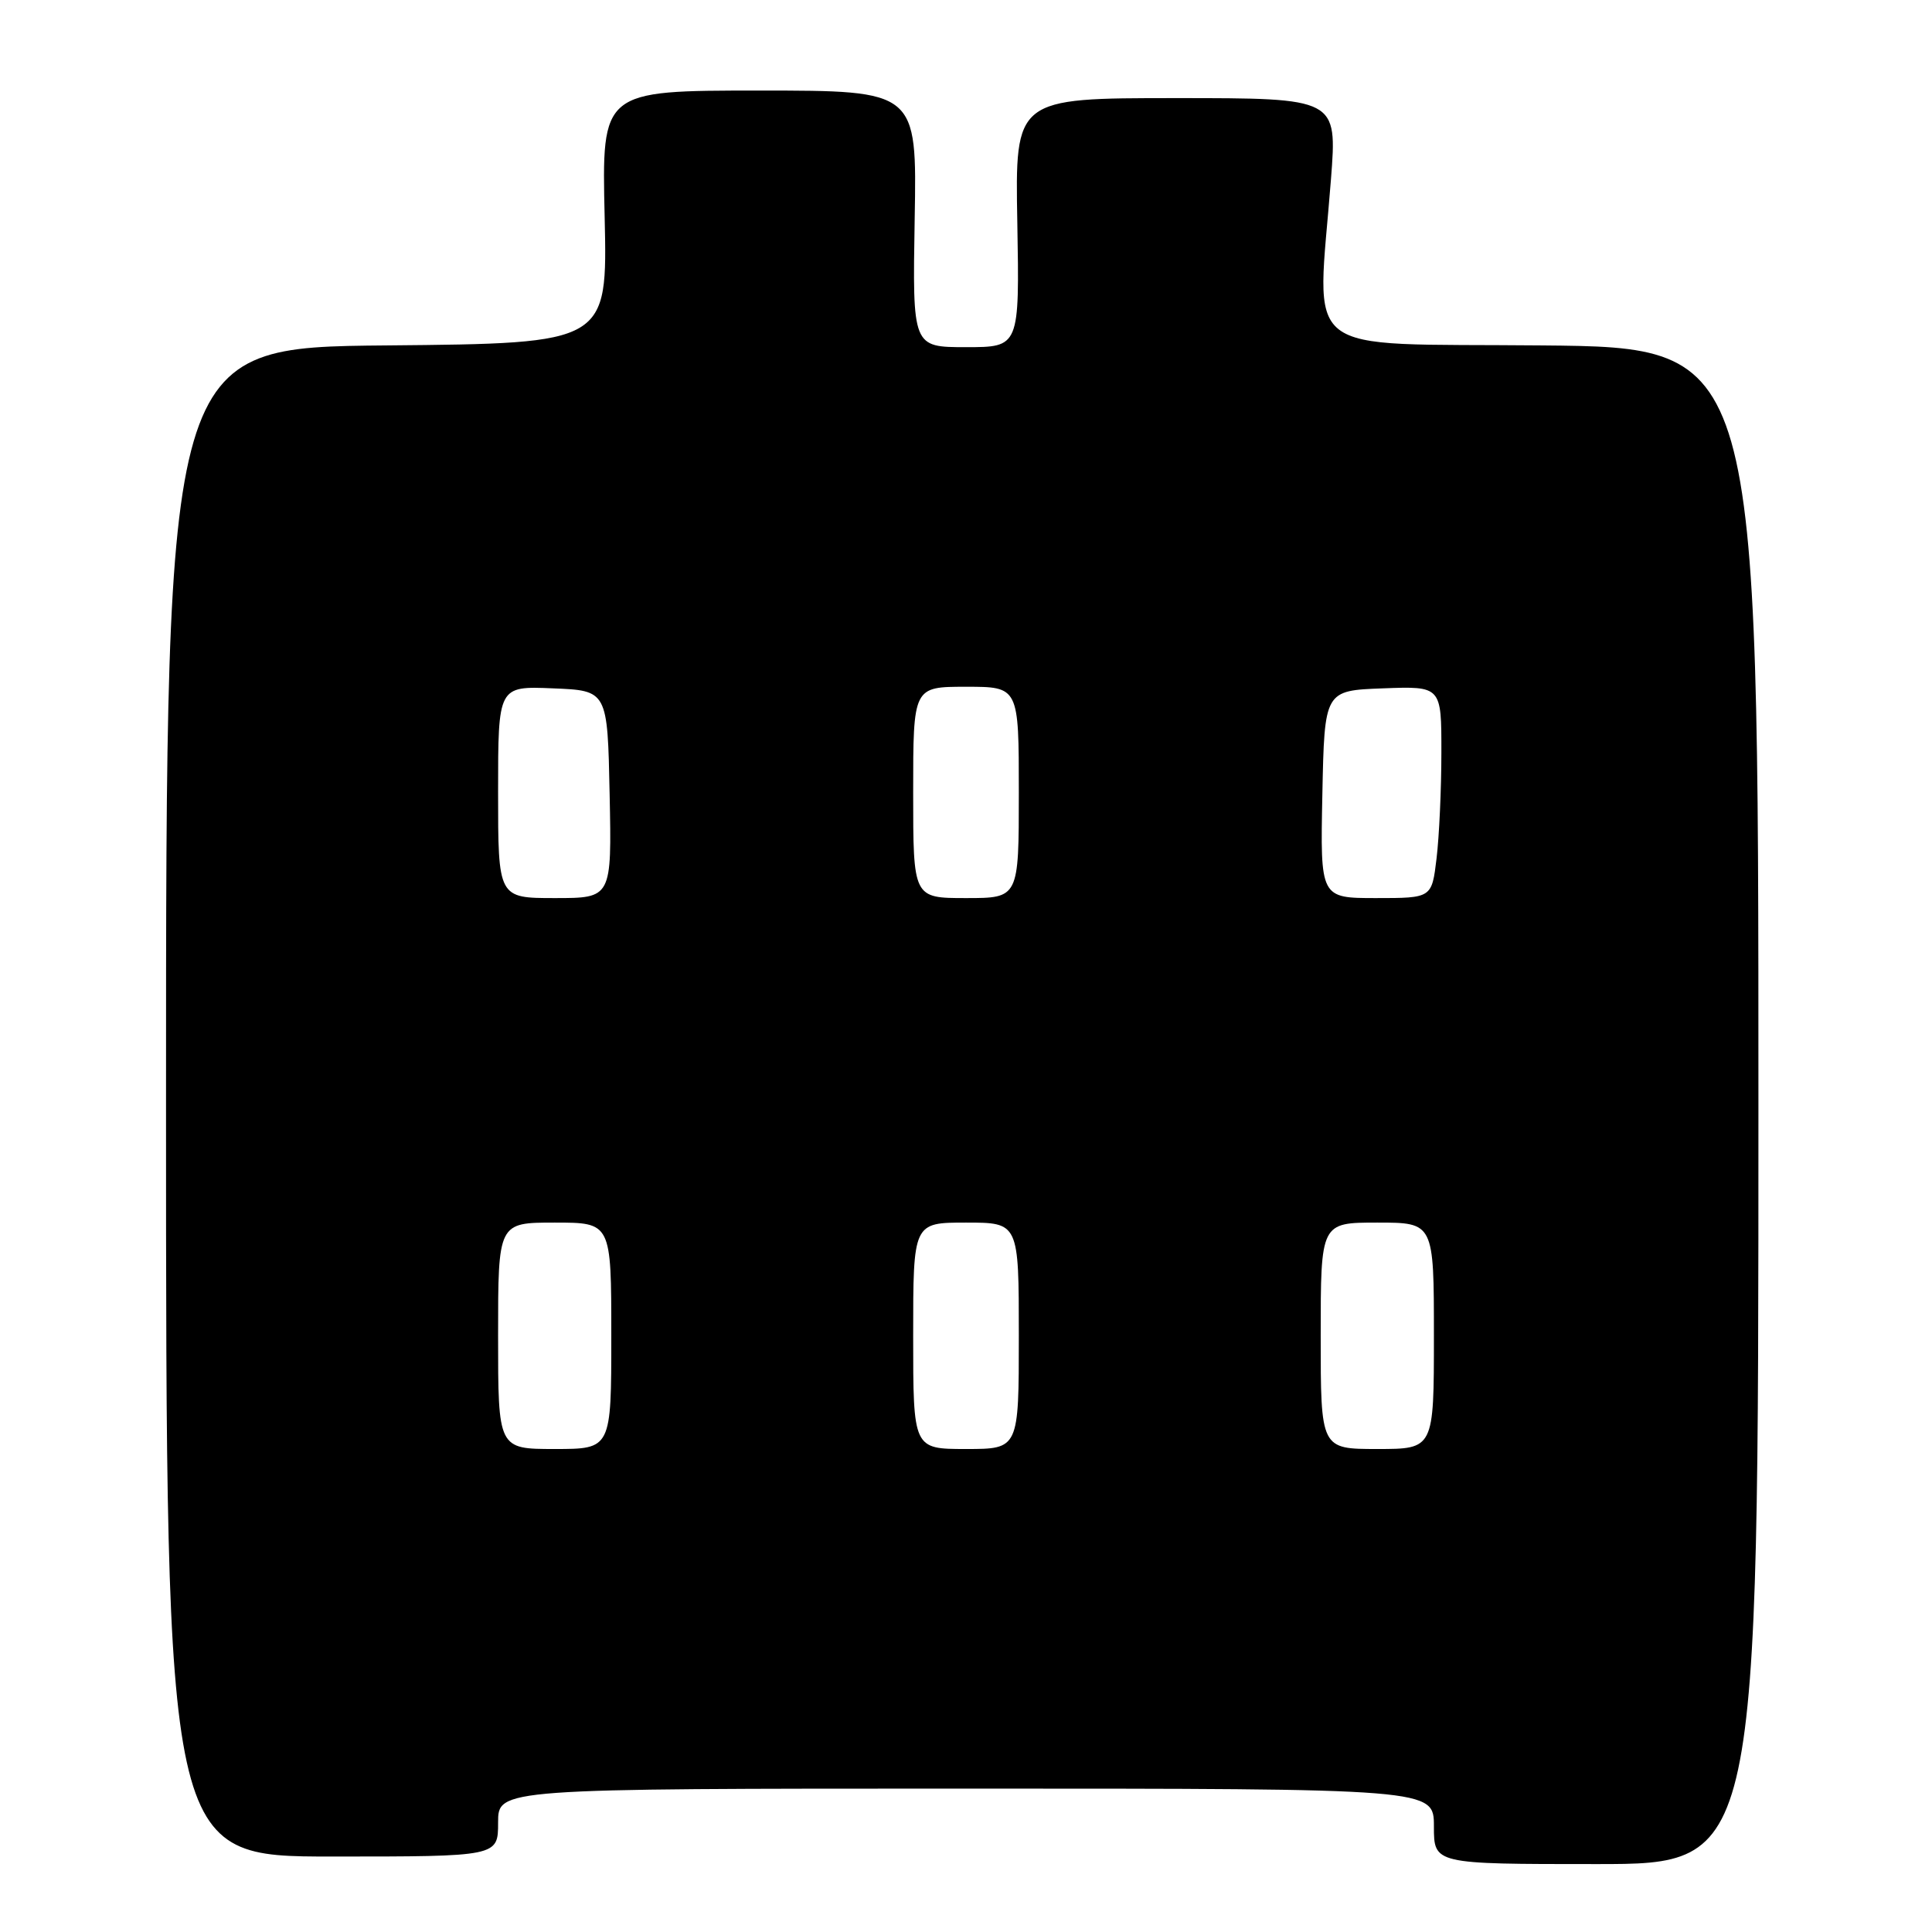 <?xml version="1.0" encoding="UTF-8" standalone="no"?>
<!DOCTYPE svg PUBLIC "-//W3C//DTD SVG 1.1//EN" "http://www.w3.org/Graphics/SVG/1.1/DTD/svg11.dtd" >
<svg xmlns="http://www.w3.org/2000/svg" xmlns:xlink="http://www.w3.org/1999/xlink" version="1.1" viewBox="0 0 256 256">
 <g >
 <path fill="currentColor"
d=" M 233.00 146.52 C 233.00 46.03 233.00 46.03 204.25 45.77 C 171.64 45.46 174.51 47.73 176.36 23.75 C 177.19 13.00 177.19 13.00 155.85 13.00 C 134.50 13.00 134.50 13.00 134.80 29.50 C 135.09 46.00 135.09 46.00 128.00 46.00 C 120.91 46.00 120.91 46.00 121.20 29.00 C 121.50 12.00 121.50 12.00 100.62 12.00 C 79.73 12.00 79.73 12.00 80.12 28.75 C 80.50 45.50 80.50 45.50 51.25 45.77 C 22.00 46.03 22.00 46.03 22.00 146.02 C 22.00 246.00 22.00 246.00 44.00 246.00 C 66.00 246.00 66.00 246.00 66.00 241.50 C 66.00 237.00 66.00 237.00 128.00 237.00 C 190.00 237.00 190.00 237.00 190.00 242.00 C 190.00 247.00 190.00 247.00 211.50 247.00 C 233.00 247.00 233.00 247.00 233.00 146.52 Z  M 66.00 177.00 C 66.00 162.00 66.00 162.00 73.50 162.00 C 81.00 162.00 81.00 162.00 81.00 177.00 C 81.00 192.00 81.00 192.00 73.50 192.00 C 66.00 192.00 66.00 192.00 66.00 177.00 Z  M 121.00 177.00 C 121.00 162.00 121.00 162.00 128.00 162.00 C 135.00 162.00 135.00 162.00 135.00 177.00 C 135.00 192.00 135.00 192.00 128.00 192.00 C 121.00 192.00 121.00 192.00 121.00 177.00 Z  M 175.00 177.00 C 175.00 162.00 175.00 162.00 182.50 162.00 C 190.00 162.00 190.00 162.00 190.00 177.00 C 190.00 192.00 190.00 192.00 182.50 192.00 C 175.00 192.00 175.00 192.00 175.00 177.00 Z  M 66.00 104.96 C 66.00 90.91 66.00 90.91 73.25 91.21 C 80.50 91.50 80.50 91.50 80.78 105.25 C 81.06 119.00 81.06 119.00 73.53 119.00 C 66.00 119.00 66.00 119.00 66.00 104.96 Z  M 121.00 105.00 C 121.00 91.00 121.00 91.00 128.00 91.00 C 135.00 91.00 135.00 91.00 135.00 105.00 C 135.00 119.00 135.00 119.00 128.00 119.00 C 121.00 119.00 121.00 119.00 121.00 105.00 Z  M 175.22 105.25 C 175.50 91.50 175.50 91.50 183.25 91.21 C 191.00 90.92 191.00 90.92 190.99 99.71 C 190.99 104.54 190.70 110.86 190.35 113.75 C 189.72 119.00 189.72 119.00 182.33 119.00 C 174.94 119.00 174.94 119.00 175.22 105.25 Z "/>
</g>
</svg>
